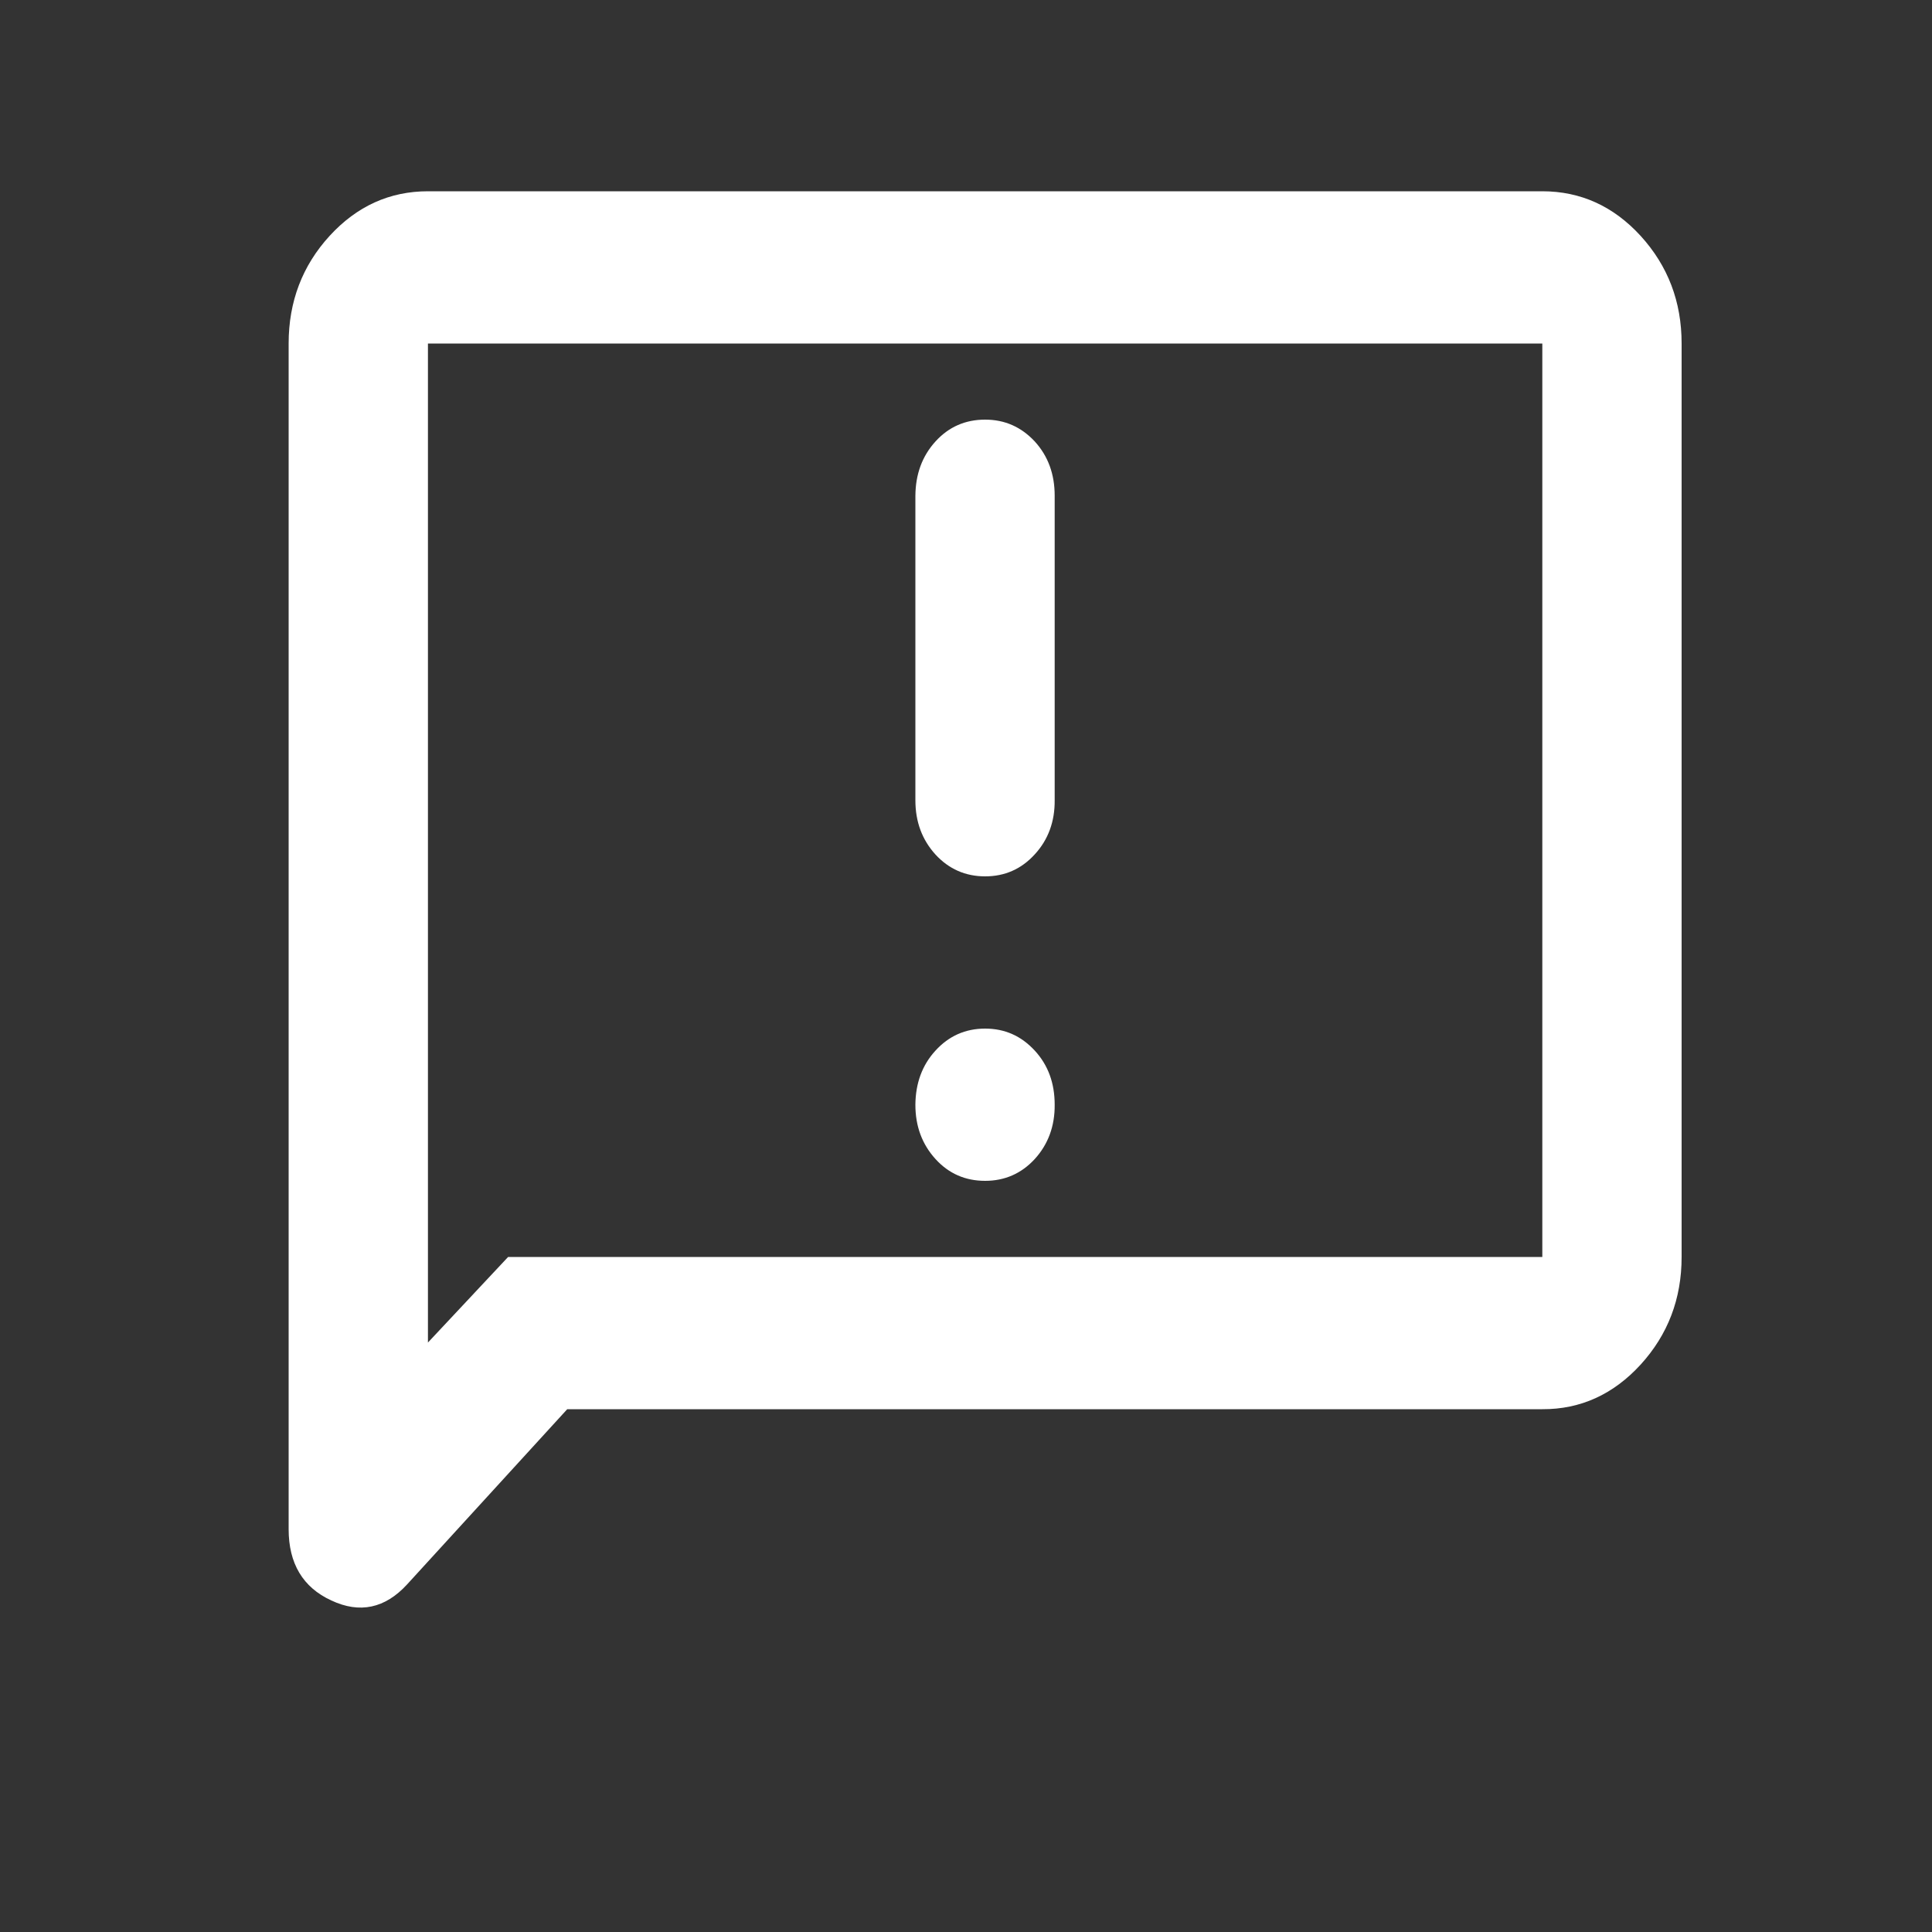 <svg width="10" height="10" viewBox="0 0 10 10" fill="none" xmlns="http://www.w3.org/2000/svg">
<rect x="0" y="0" width="10" height="10" fill="#333333" stroke="none"/>
<g clip-path="url(#clip0_2133_24723)">
<g clip-path="url(#clip1_2133_24723)">
<path d="M5.099 6.112C5.201 6.112 5.287 6.074 5.356 5.999C5.425 5.923 5.46 5.829 5.459 5.718C5.459 5.606 5.425 5.513 5.356 5.438C5.286 5.362 5.201 5.324 5.099 5.324C4.997 5.324 4.911 5.362 4.842 5.438C4.773 5.513 4.739 5.607 4.738 5.718C4.738 5.83 4.773 5.923 4.842 5.999C4.911 6.075 4.997 6.112 5.099 6.112ZM5.099 4.536C5.201 4.536 5.287 4.498 5.356 4.422C5.425 4.347 5.46 4.253 5.459 4.142V2.566C5.459 2.454 5.425 2.361 5.356 2.285C5.286 2.21 5.201 2.172 5.099 2.172C4.997 2.172 4.911 2.209 4.842 2.285C4.773 2.361 4.739 2.454 4.738 2.566V4.142C4.738 4.254 4.773 4.347 4.842 4.423C4.911 4.498 4.997 4.536 5.099 4.536ZM2.936 7.294L2.107 8.201C1.993 8.325 1.862 8.353 1.715 8.284C1.567 8.216 1.494 8.092 1.494 7.915V1.778C1.494 1.561 1.565 1.375 1.706 1.221C1.847 1.067 2.017 0.99 2.215 0.99H7.983C8.181 0.99 8.351 1.067 8.492 1.221C8.633 1.376 8.704 1.561 8.704 1.778V6.506C8.704 6.723 8.633 6.908 8.492 7.063C8.351 7.217 8.181 7.295 7.983 7.294H2.936ZM2.63 6.506H7.983V1.778H2.215V6.949L2.63 6.506Z" fill="white"/>
</g>
</g>
<defs>
<clipPath id="clip0_2133_24723">
<rect width="8.651" height="9.457" fill="white" transform="translate(0.773 0.201)"/>
</clipPath>
<clipPath id="clip1_2133_24723">
<rect width="8.651" height="9.457" fill="white" transform="translate(0.773 0.201)"/>
</clipPath>
</defs>
</svg>
